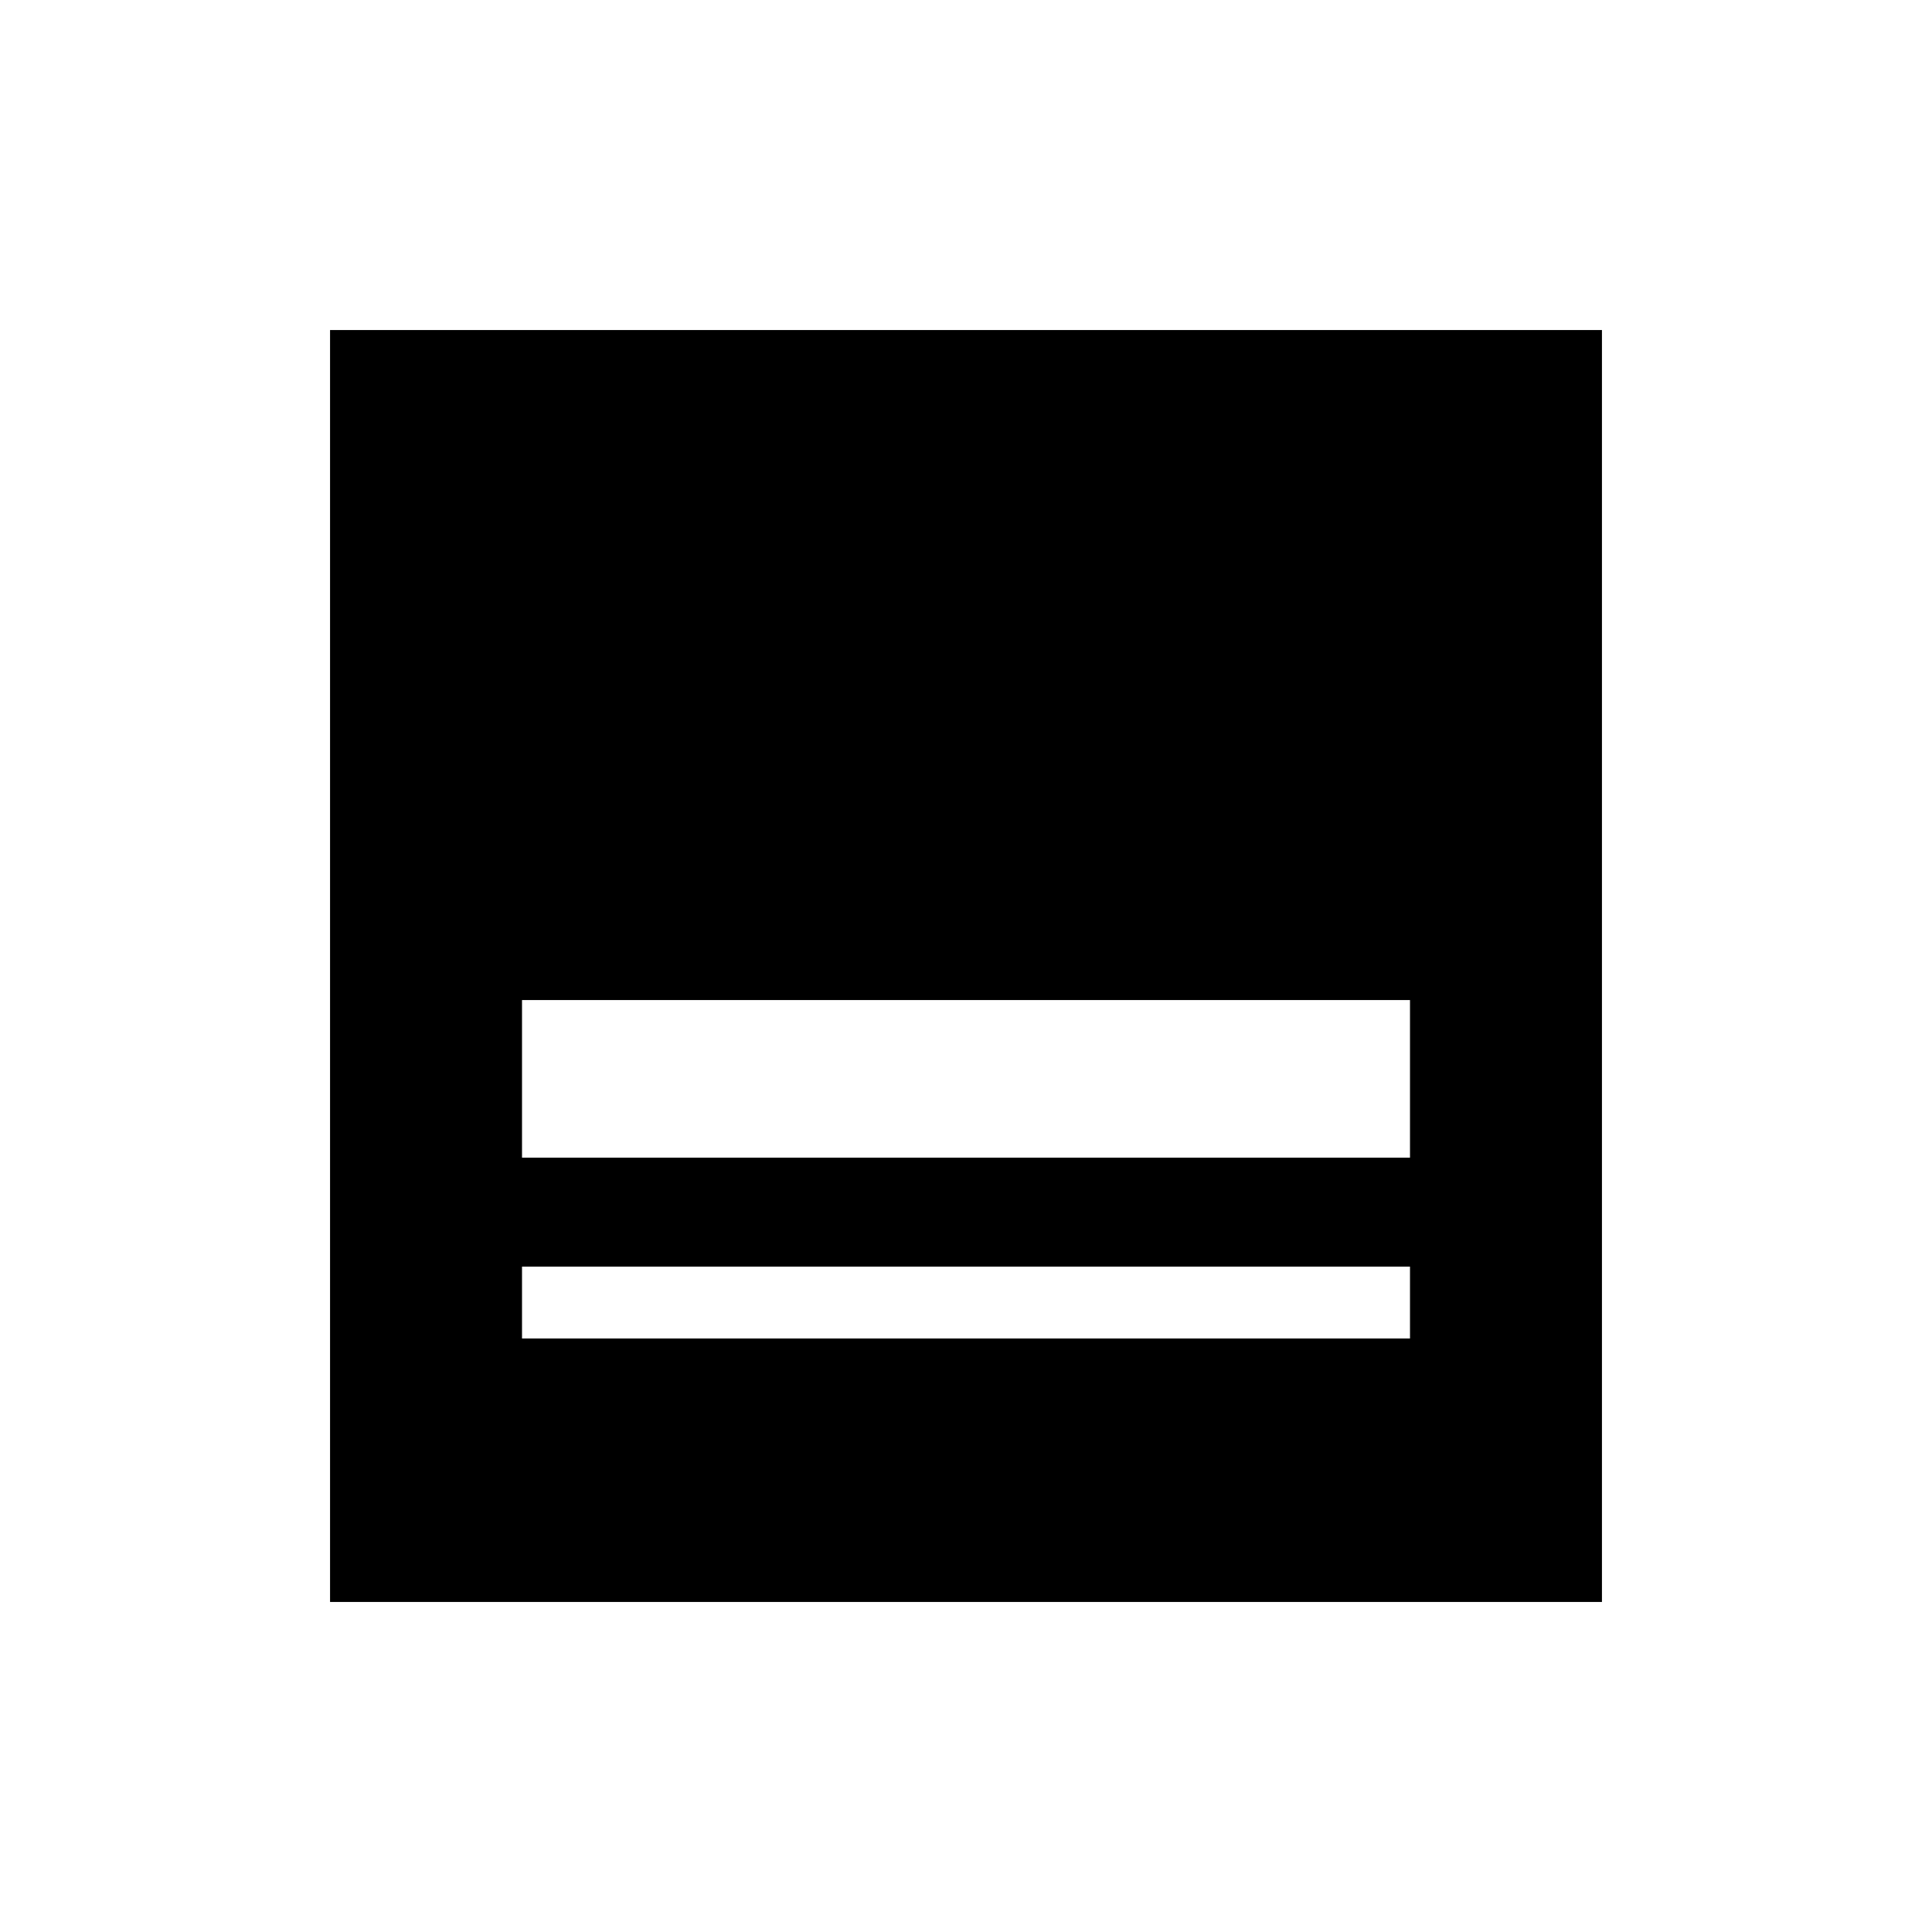 <svg xmlns="http://www.w3.org/2000/svg" viewBox="0 -960 960 960"><path d="M164.001-164.001v-631.998h631.998v631.998H164.001Zm95.383-220.768h441.232v-78.307H259.384v78.307Zm0 89.845h441.232v-35.691H259.384v35.691Z"/></svg>
